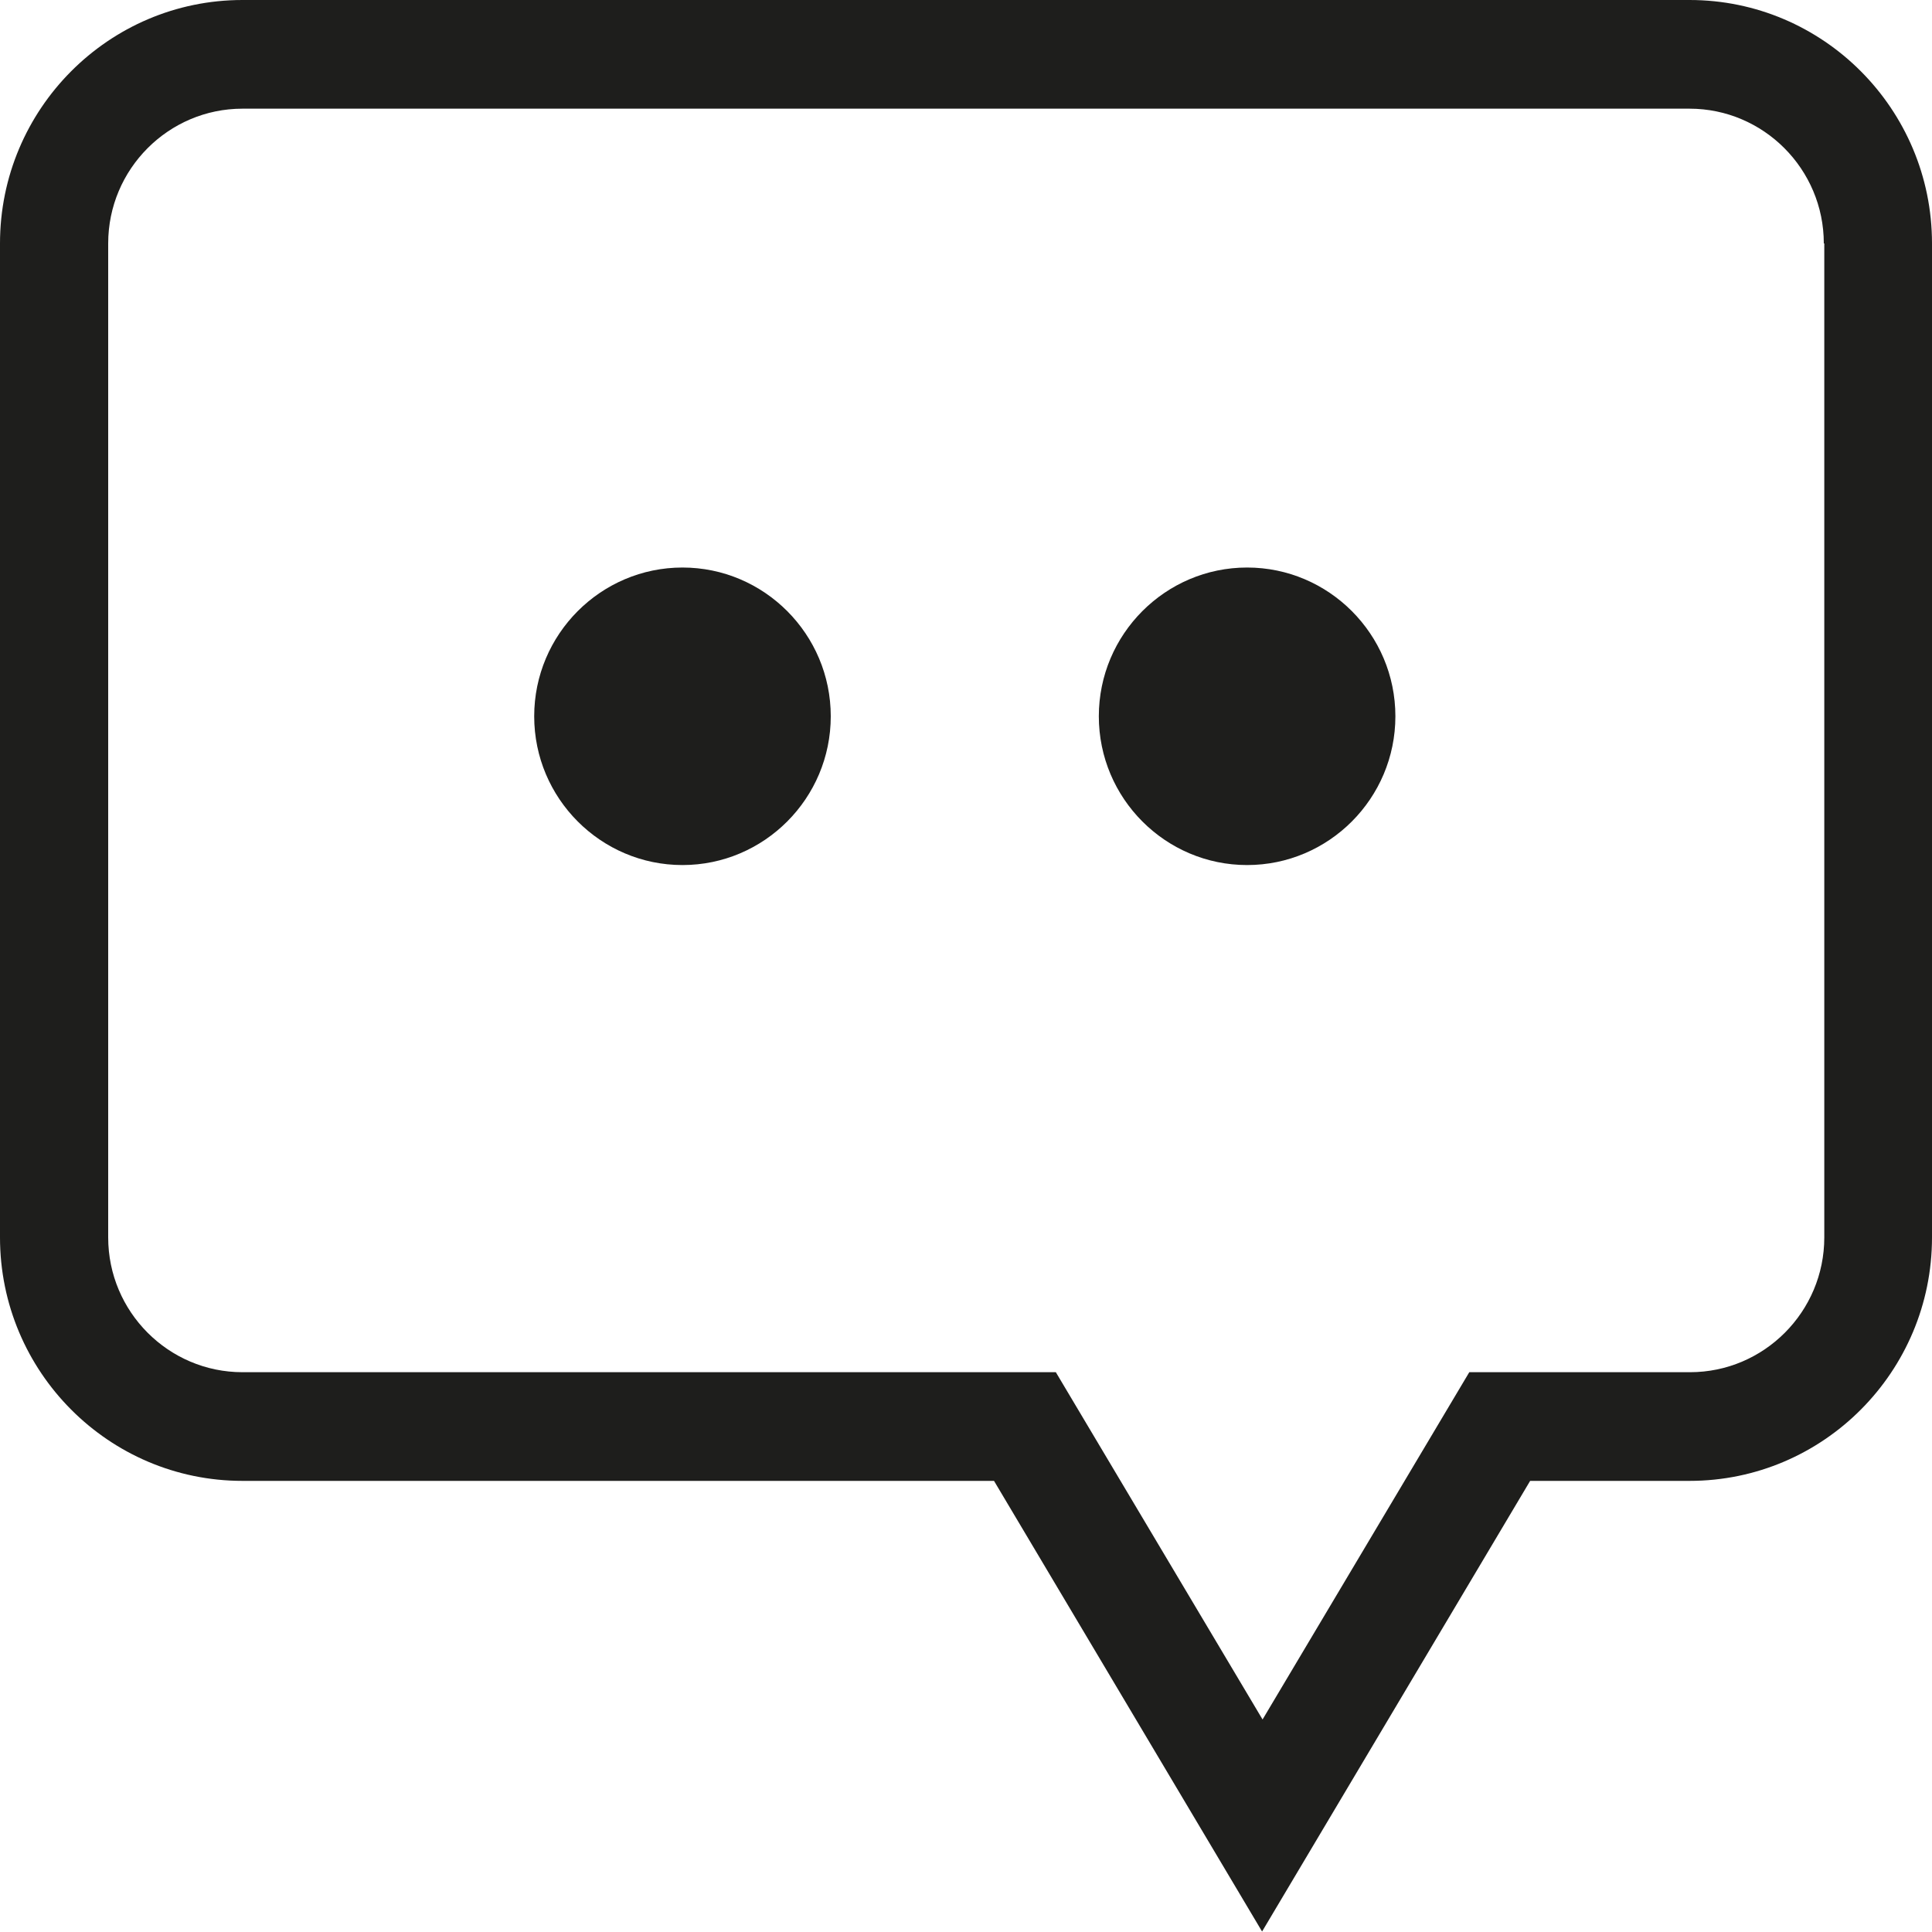 <?xml version="1.0" encoding="UTF-8"?>
<svg id="Ebene_2" xmlns="http://www.w3.org/2000/svg" viewBox="0 0 40 40">
  <defs>
    <style>
      .cls-1 {
        fill: #1e1e1c;
      }
    </style>
  </defs>
  <g id="_x33_219">
    <path class="cls-1" d="M17.2,14.83c0,1.7-1.38,3.08-3.07,3.08s-3.07-1.38-3.07-3.08,1.38-3.08,3.07-3.08,3.07,1.38,3.07,3.08ZM25.82,11.75c-1.69,0-3.07,1.38-3.07,3.08s1.38,3.08,3.07,3.08,3.07-1.38,3.07-3.08-1.38-3.08-3.07-3.08ZM40,5.04v20.58c0,2.78-2.25,5.04-5.02,5.04h-3.3l-5.55,9.33-5.55-9.33H5.02c-2.77,0-5.02-2.26-5.02-5.04V5.04C0,2.26,2.25,0,5.02,0h29.96c2.77,0,5.02,2.26,5.02,5.04ZM37.76,5.04c0-1.54-1.25-2.79-2.78-2.79H5.02c-1.53,0-2.78,1.25-2.78,2.79v20.58c0,1.54,1.25,2.79,2.78,2.79h16.84l4.28,7.19,4.28-7.19h4.57c1.53,0,2.78-1.25,2.78-2.79V5.04Z"/>
  </g>
</svg>